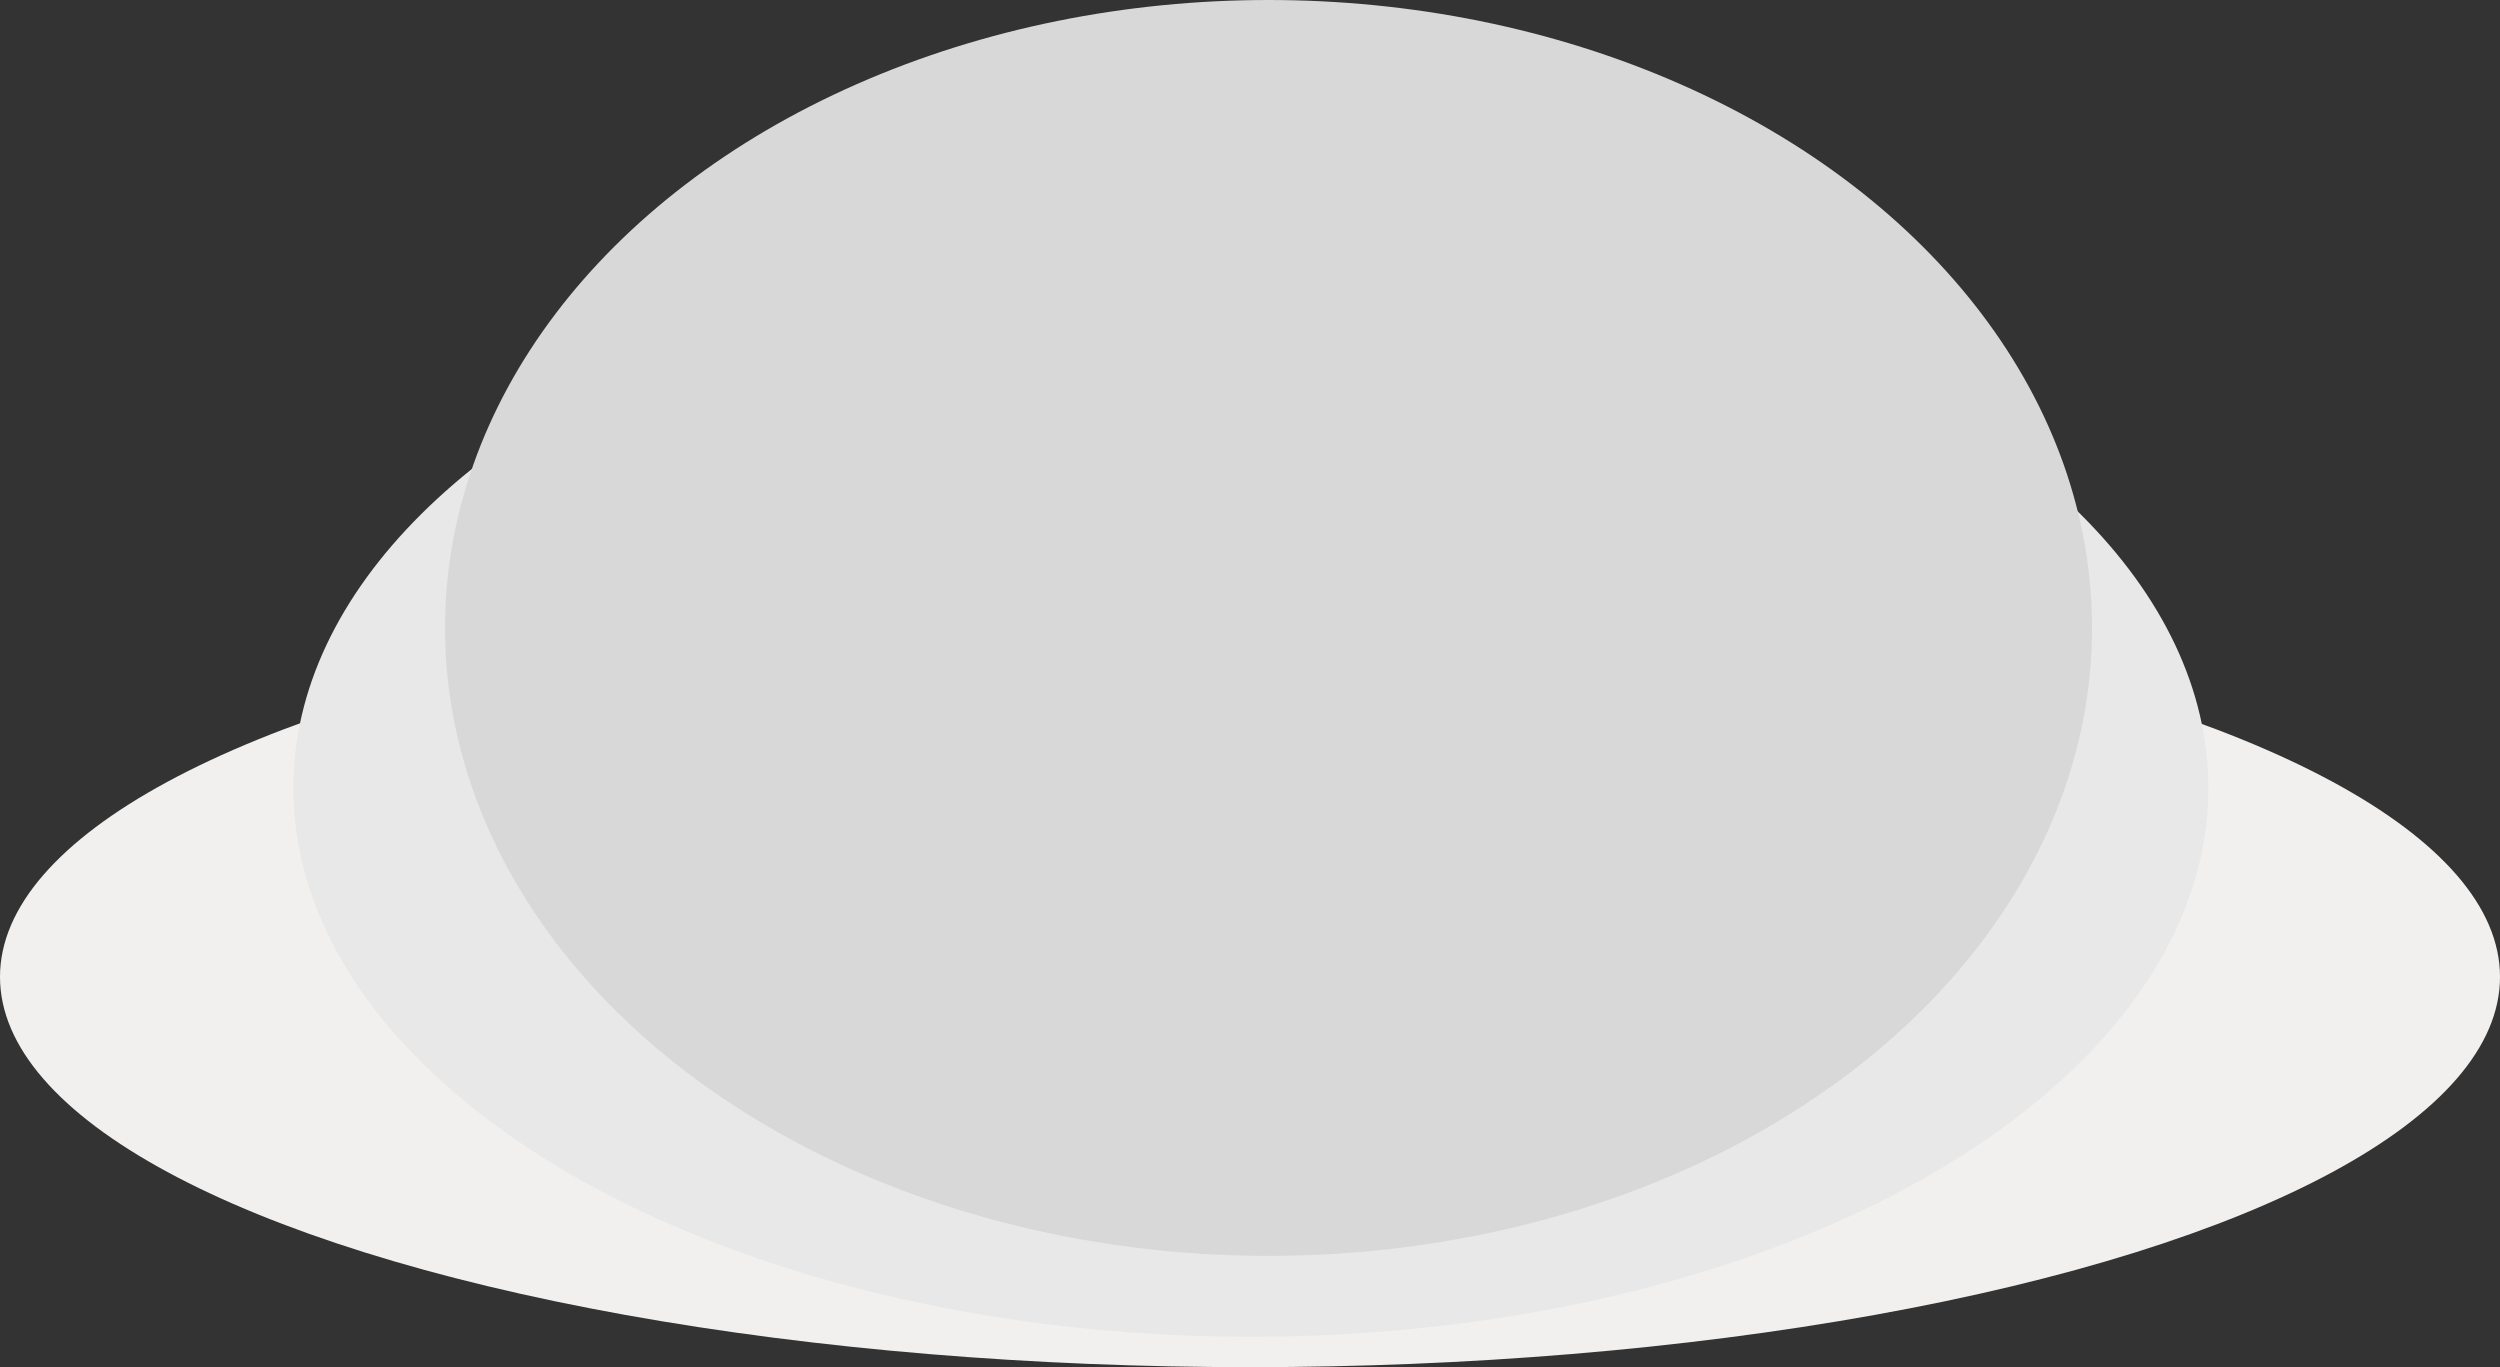 <svg xmlns="http://www.w3.org/2000/svg" width="1483" height="811" viewBox="0 0 1483 811">
  <rect x="0" y="0" width="1483" height="811" fill="#333333" stroke="none"/>
  <g id="Gruppe_1" data-name="Gruppe 1" transform="translate(554 380)">
    <ellipse id="Ellipse_7" data-name="Ellipse 7" cx="741.5" cy="231.5" rx="741.5" ry="231.5" transform="translate(-554 -32)" fill="#f1f0ef"/>
    <ellipse id="Ellipse_3" data-name="Ellipse 3" cx="568" cy="325.5" rx="568" ry="325.5" transform="translate(-380 -238)" fill="#e9e8e8"/>
    <ellipse id="Ellipse_1" data-name="Ellipse 1" cx="488.5" cy="372.5" rx="488.5" ry="372.5" transform="translate(-290 -380)" fill="#d9d8d8"/>
  </g>
</svg>
